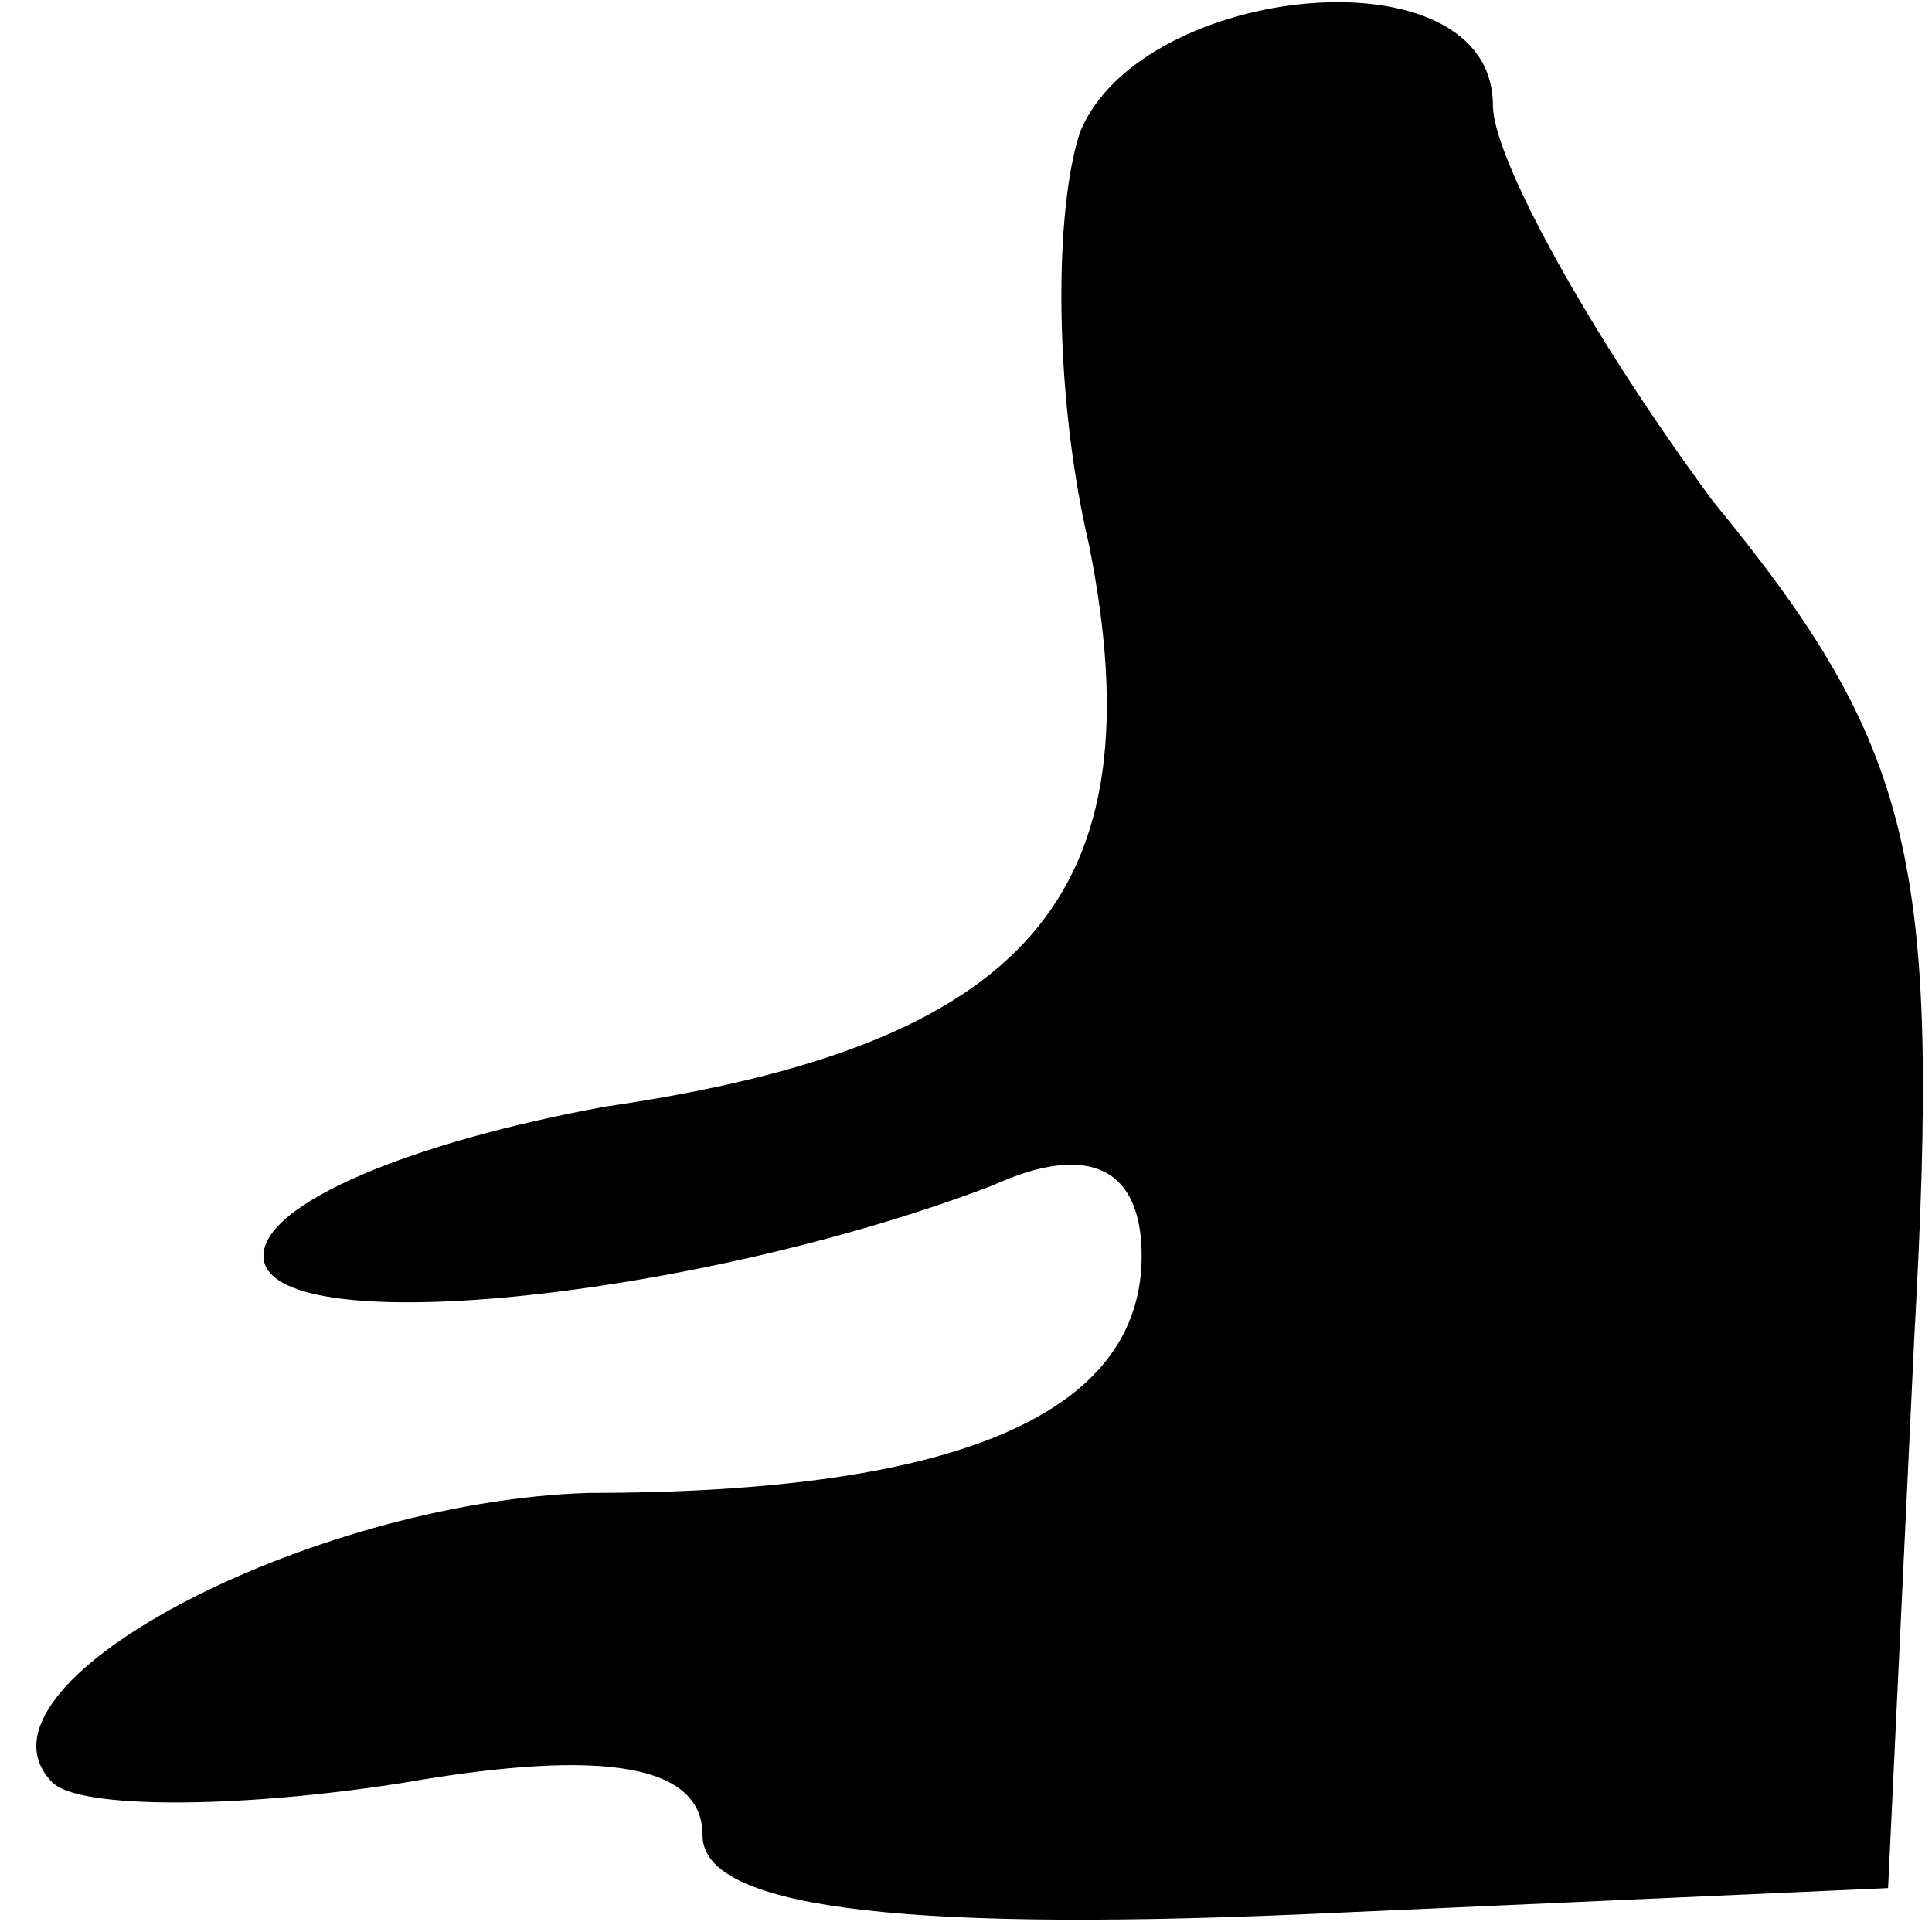 <?xml version="1.0" standalone="no"?>
<!DOCTYPE svg PUBLIC "-//W3C//DTD SVG 20010904//EN"
 "http://www.w3.org/TR/2001/REC-SVG-20010904/DTD/svg10.dtd">
<svg version="1.0" xmlns="http://www.w3.org/2000/svg"
 width="22pt" height="22pt" viewBox="0 0 22 22"
 preserveAspectRatio="xMidYMid meet">
<g transform="translate(0,22) scale(0.1,-0.1)"
fill="#000000" stroke="none">
<path fill="#000000" stroke="none" d="M123 205 c-3 -9 -3 -30 1 -47 8 -40 -7
-57 -55 -64 -22 -4 -39 -11 -39 -17 0 -10 49 -5 83 8 11 5 17 2 17 -8 0 -18
-21 -27 -63 -27 -32 -1 -72 -22 -61 -33 3 -3 21 -3 40 0 23 4 34 2 34 -6 0 -8
21 -11 68 -9 l67 3 3 63 c3 54 0 67 -23 95 -14 19 -25 39 -25 45 0 18 -40 14
-47 -3z"/>
</g>
</svg>
